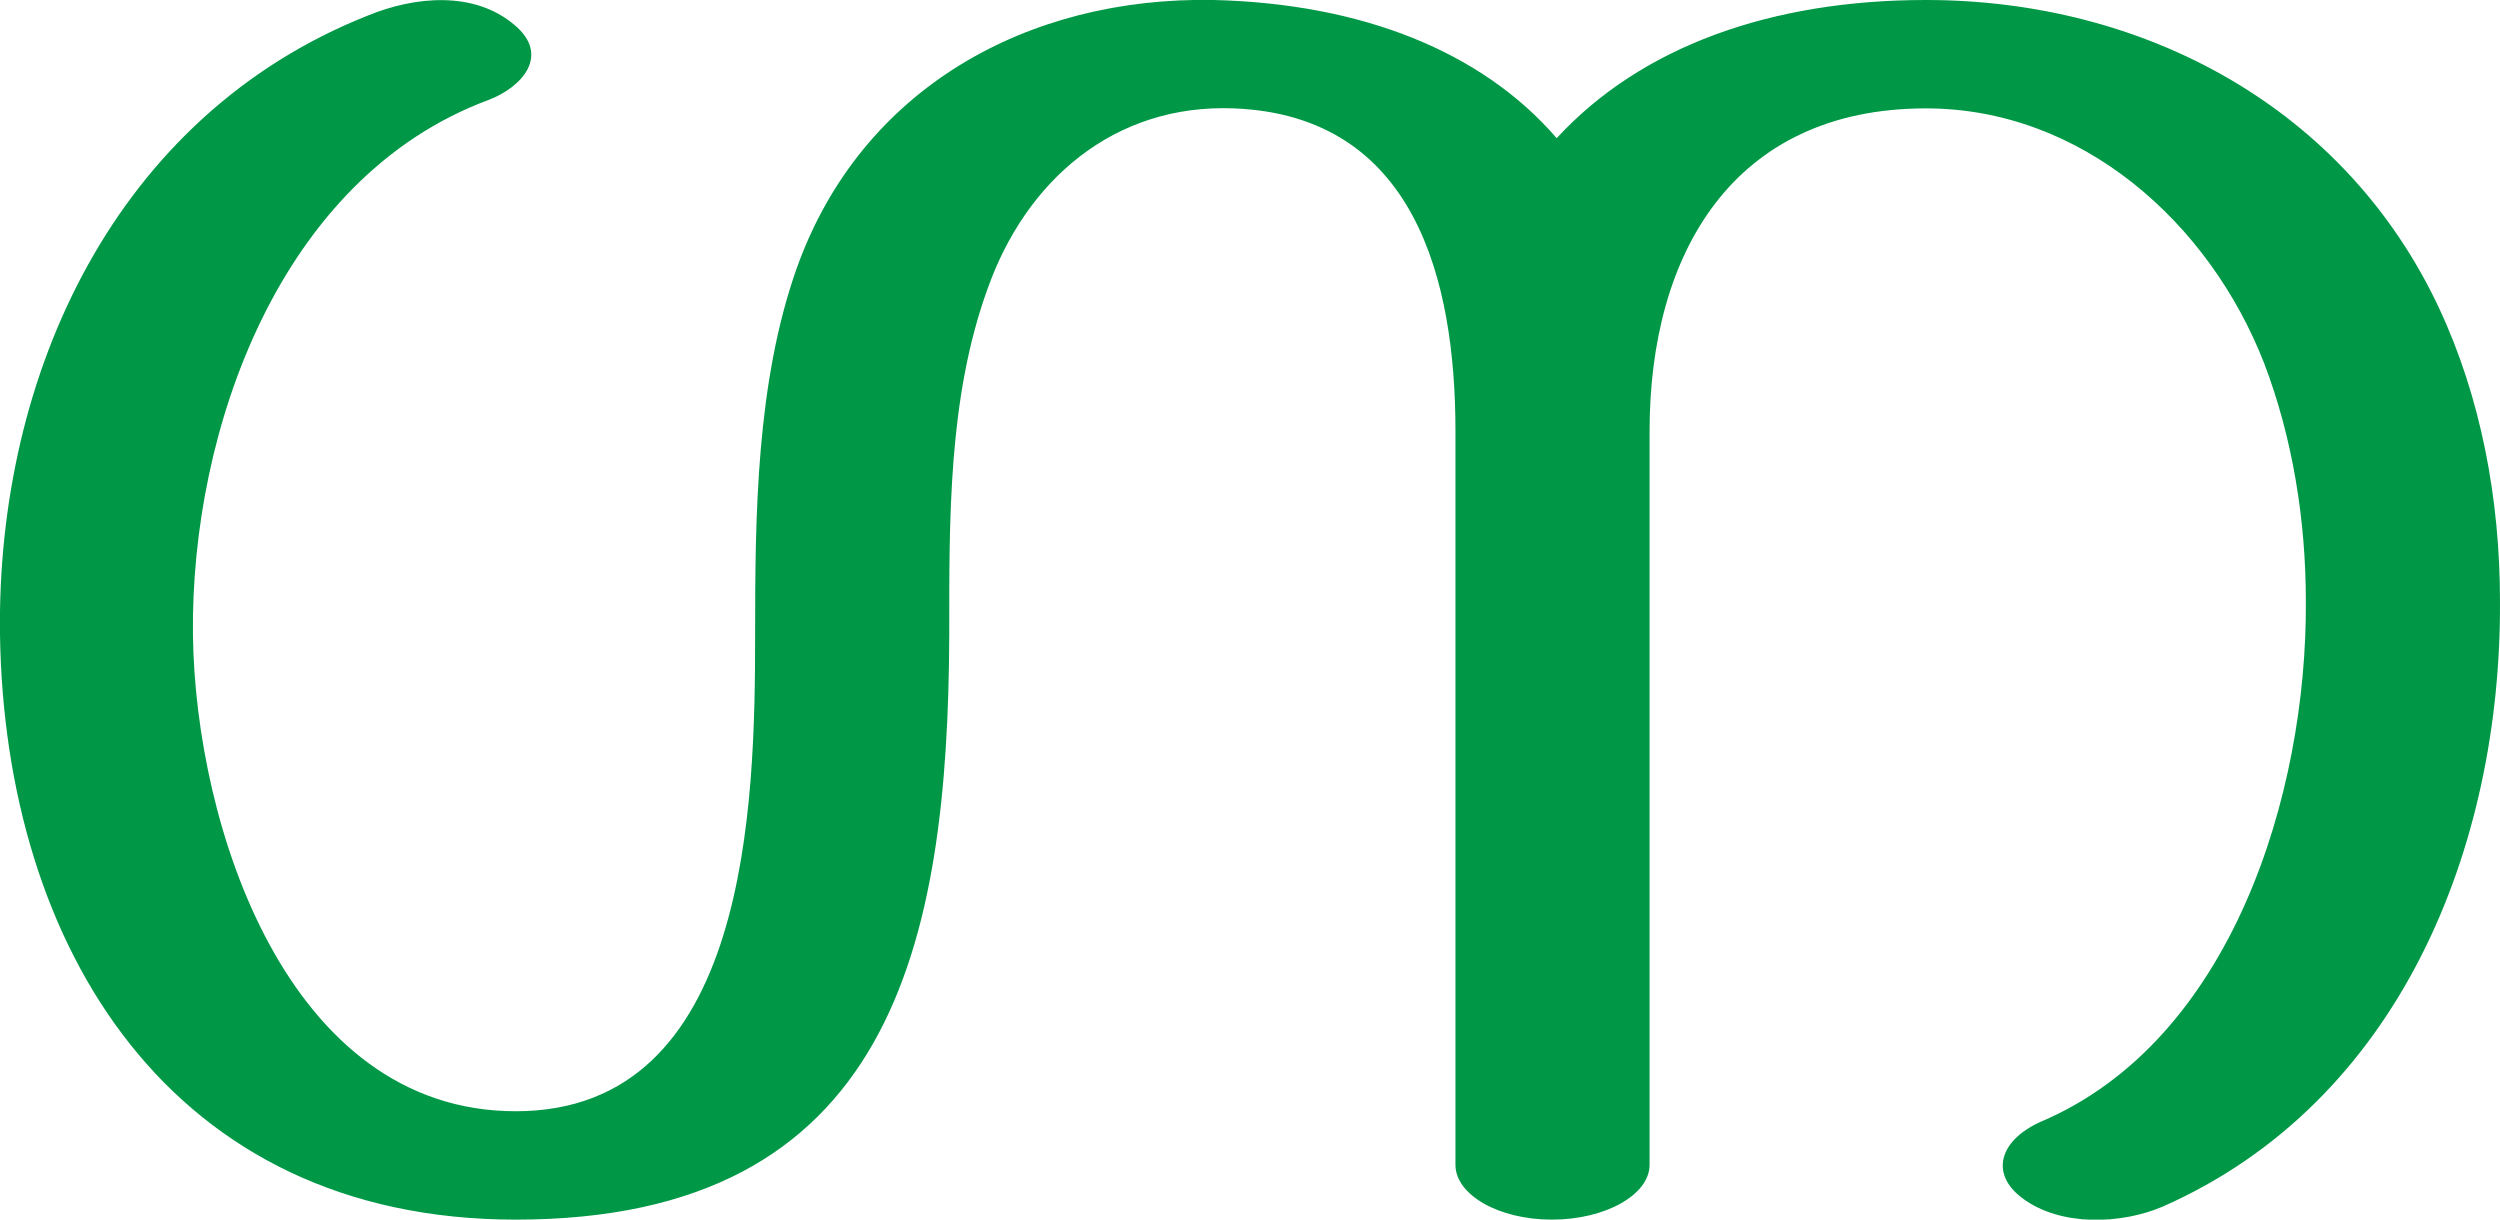 <?xml version="1.0" encoding="UTF-8"?>
<!DOCTYPE svg PUBLIC "-//W3C//DTD SVG 1.1//EN" "http://www.w3.org/Graphics/SVG/1.1/DTD/svg11.dtd">
<!-- Creator: CorelDRAW X8 -->
<svg xmlns="http://www.w3.org/2000/svg" xml:space="preserve" width="2099px" height="1024px" version="1.1" style="shape-rendering:geometricPrecision; text-rendering:geometricPrecision; image-rendering:optimizeQuality; fill-rule:evenodd; clip-rule:evenodd"
viewBox="0 0 2099 1024"
 xmlns:xlink="http://www.w3.org/1999/xlink">
 <defs>
  <style type="text/css">
   <![CDATA[
    .fil0 {fill:#009846;fill-rule:nonzero}
   ]]>
  </style>
 </defs>
 <g id="Layer_x0020_1">
  <path class="fil0" d="M1222 362c0,-127 -34,-265 -186,-271 -101,-4 -175,61 -207,152 -33,91 -32,194 -32,290 -1,260 -48,491 -364,491 -290,0 -429,-229 -433,-491 -3,-219 97,-436 309,-520 39,-16 89,-21 123,8 30,25 7,52 -22,63 -175,65 -250,277 -248,449 2,160 79,400 271,400 196,0 201,-258 201,-400 0,-101 1,-212 35,-308 54,-151 194,-228 350,-225 124,3 225,43 288,116 71,-77 180,-116 310,-116 183,0 352,90 431,259 35,75 51,160 51,246 1,206 -84,420 -283,508 -35,15 -86,17 -118,-7 -27,-20 -20,-48 15,-64 161,-68 224,-276 223,-437 0,-68 -11,-137 -35,-200 -46,-118 -153,-214 -284,-214 -162,0 -232,122 -232,271l0 616c0,25 -37,46 -82,46 -45,0 -81,-21 -81,-46l0 -616z"/>
 </g>
</svg>
